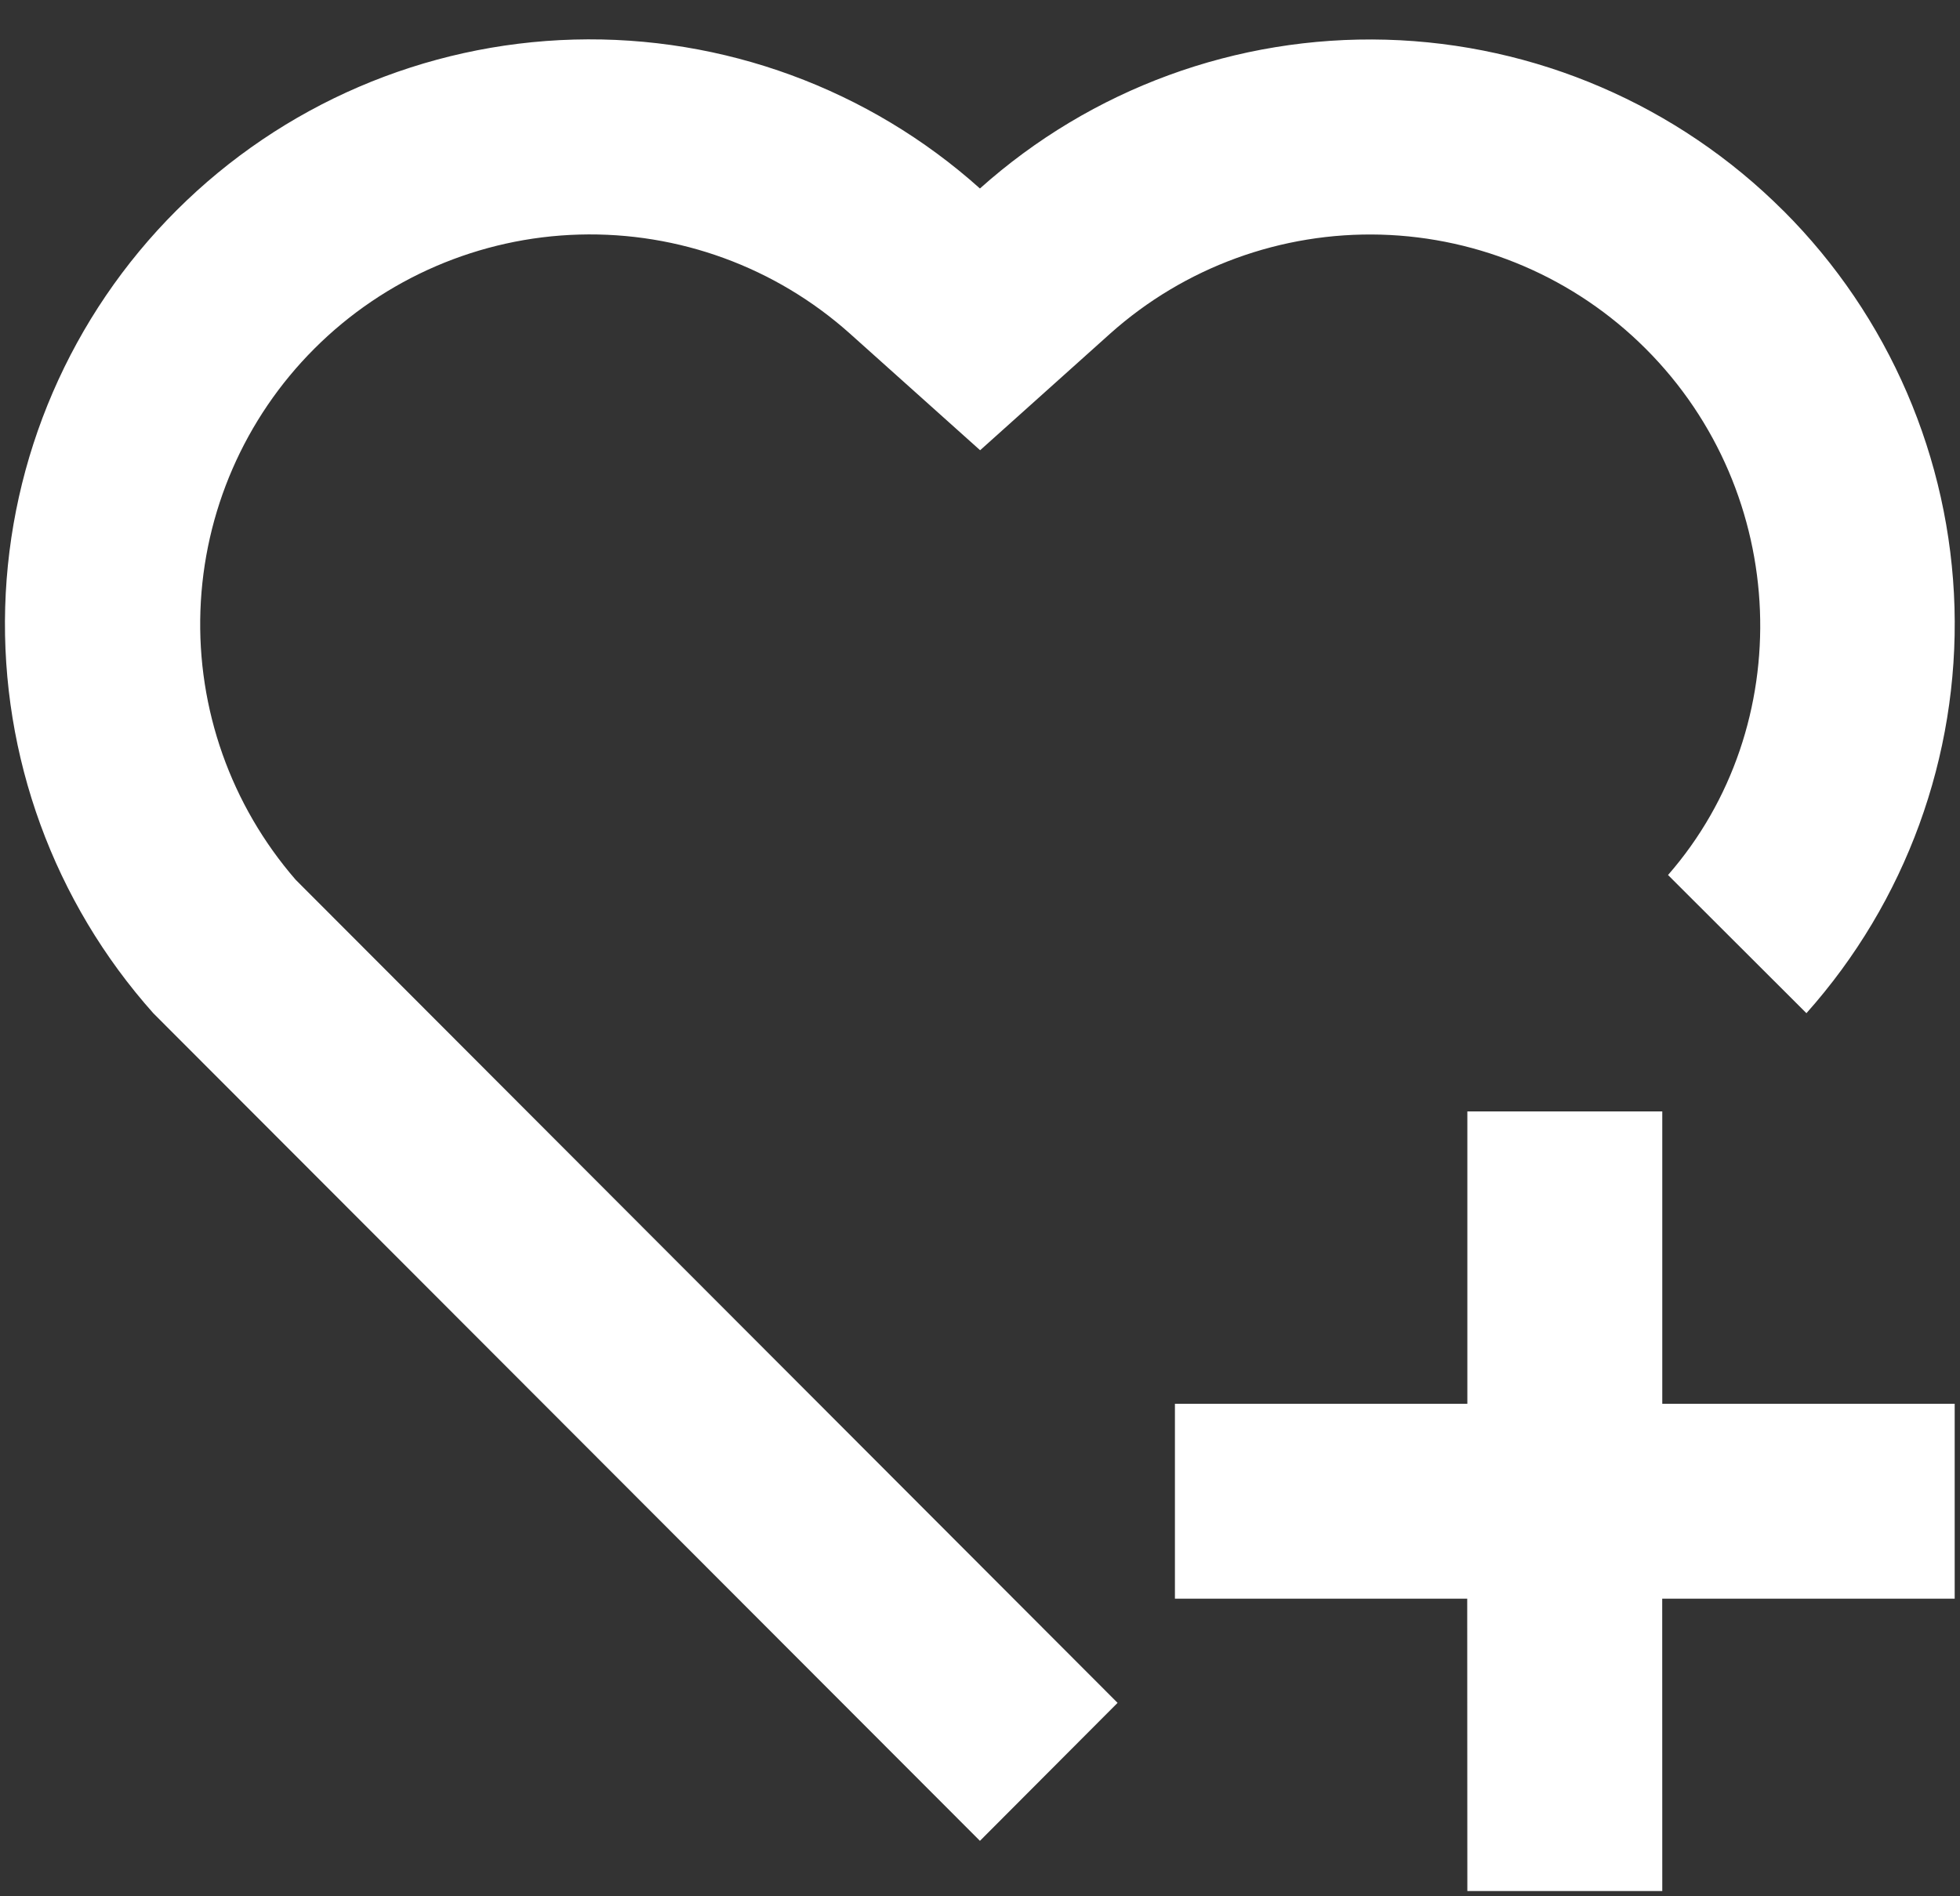 <svg width="31" height="30" viewBox="0 0 31 30" fill="none" xmlns="http://www.w3.org/2000/svg">
<rect x="0" y="0" width="31" height="30" fill="#333333" stroke="none"/>
<path d="M26.291 17.583V22.208H30.916V25.292H26.29L26.291 29.917H23.208L23.206 25.292H18.583V22.208H23.208V17.583H26.291ZM28.207 3.334C29.877 5.003 30.845 7.249 30.913 9.609C30.98 11.97 30.142 14.267 28.571 16.029L26.382 13.843C28.434 11.494 28.326 7.809 26.024 5.512C24.91 4.4 23.413 3.756 21.839 3.712C20.266 3.669 18.735 4.228 17.561 5.276L15.502 7.123L13.443 5.278C12.268 4.227 10.736 3.667 9.161 3.711C7.585 3.755 6.087 4.401 4.973 5.515C3.869 6.618 3.225 8.099 3.17 9.659C3.115 11.218 3.654 12.74 4.677 13.919L17.676 26.94L15.499 29.123L2.426 16.031C0.852 14.267 0.014 11.968 0.082 9.605C0.15 7.242 1.121 4.995 2.794 3.326C4.467 1.656 6.715 0.69 9.078 0.626C11.441 0.562 13.739 1.405 15.499 2.982C17.261 1.405 19.559 0.563 21.923 0.628C24.286 0.694 26.534 1.662 28.206 3.334H28.207Z" fill="white"/>
</svg>
